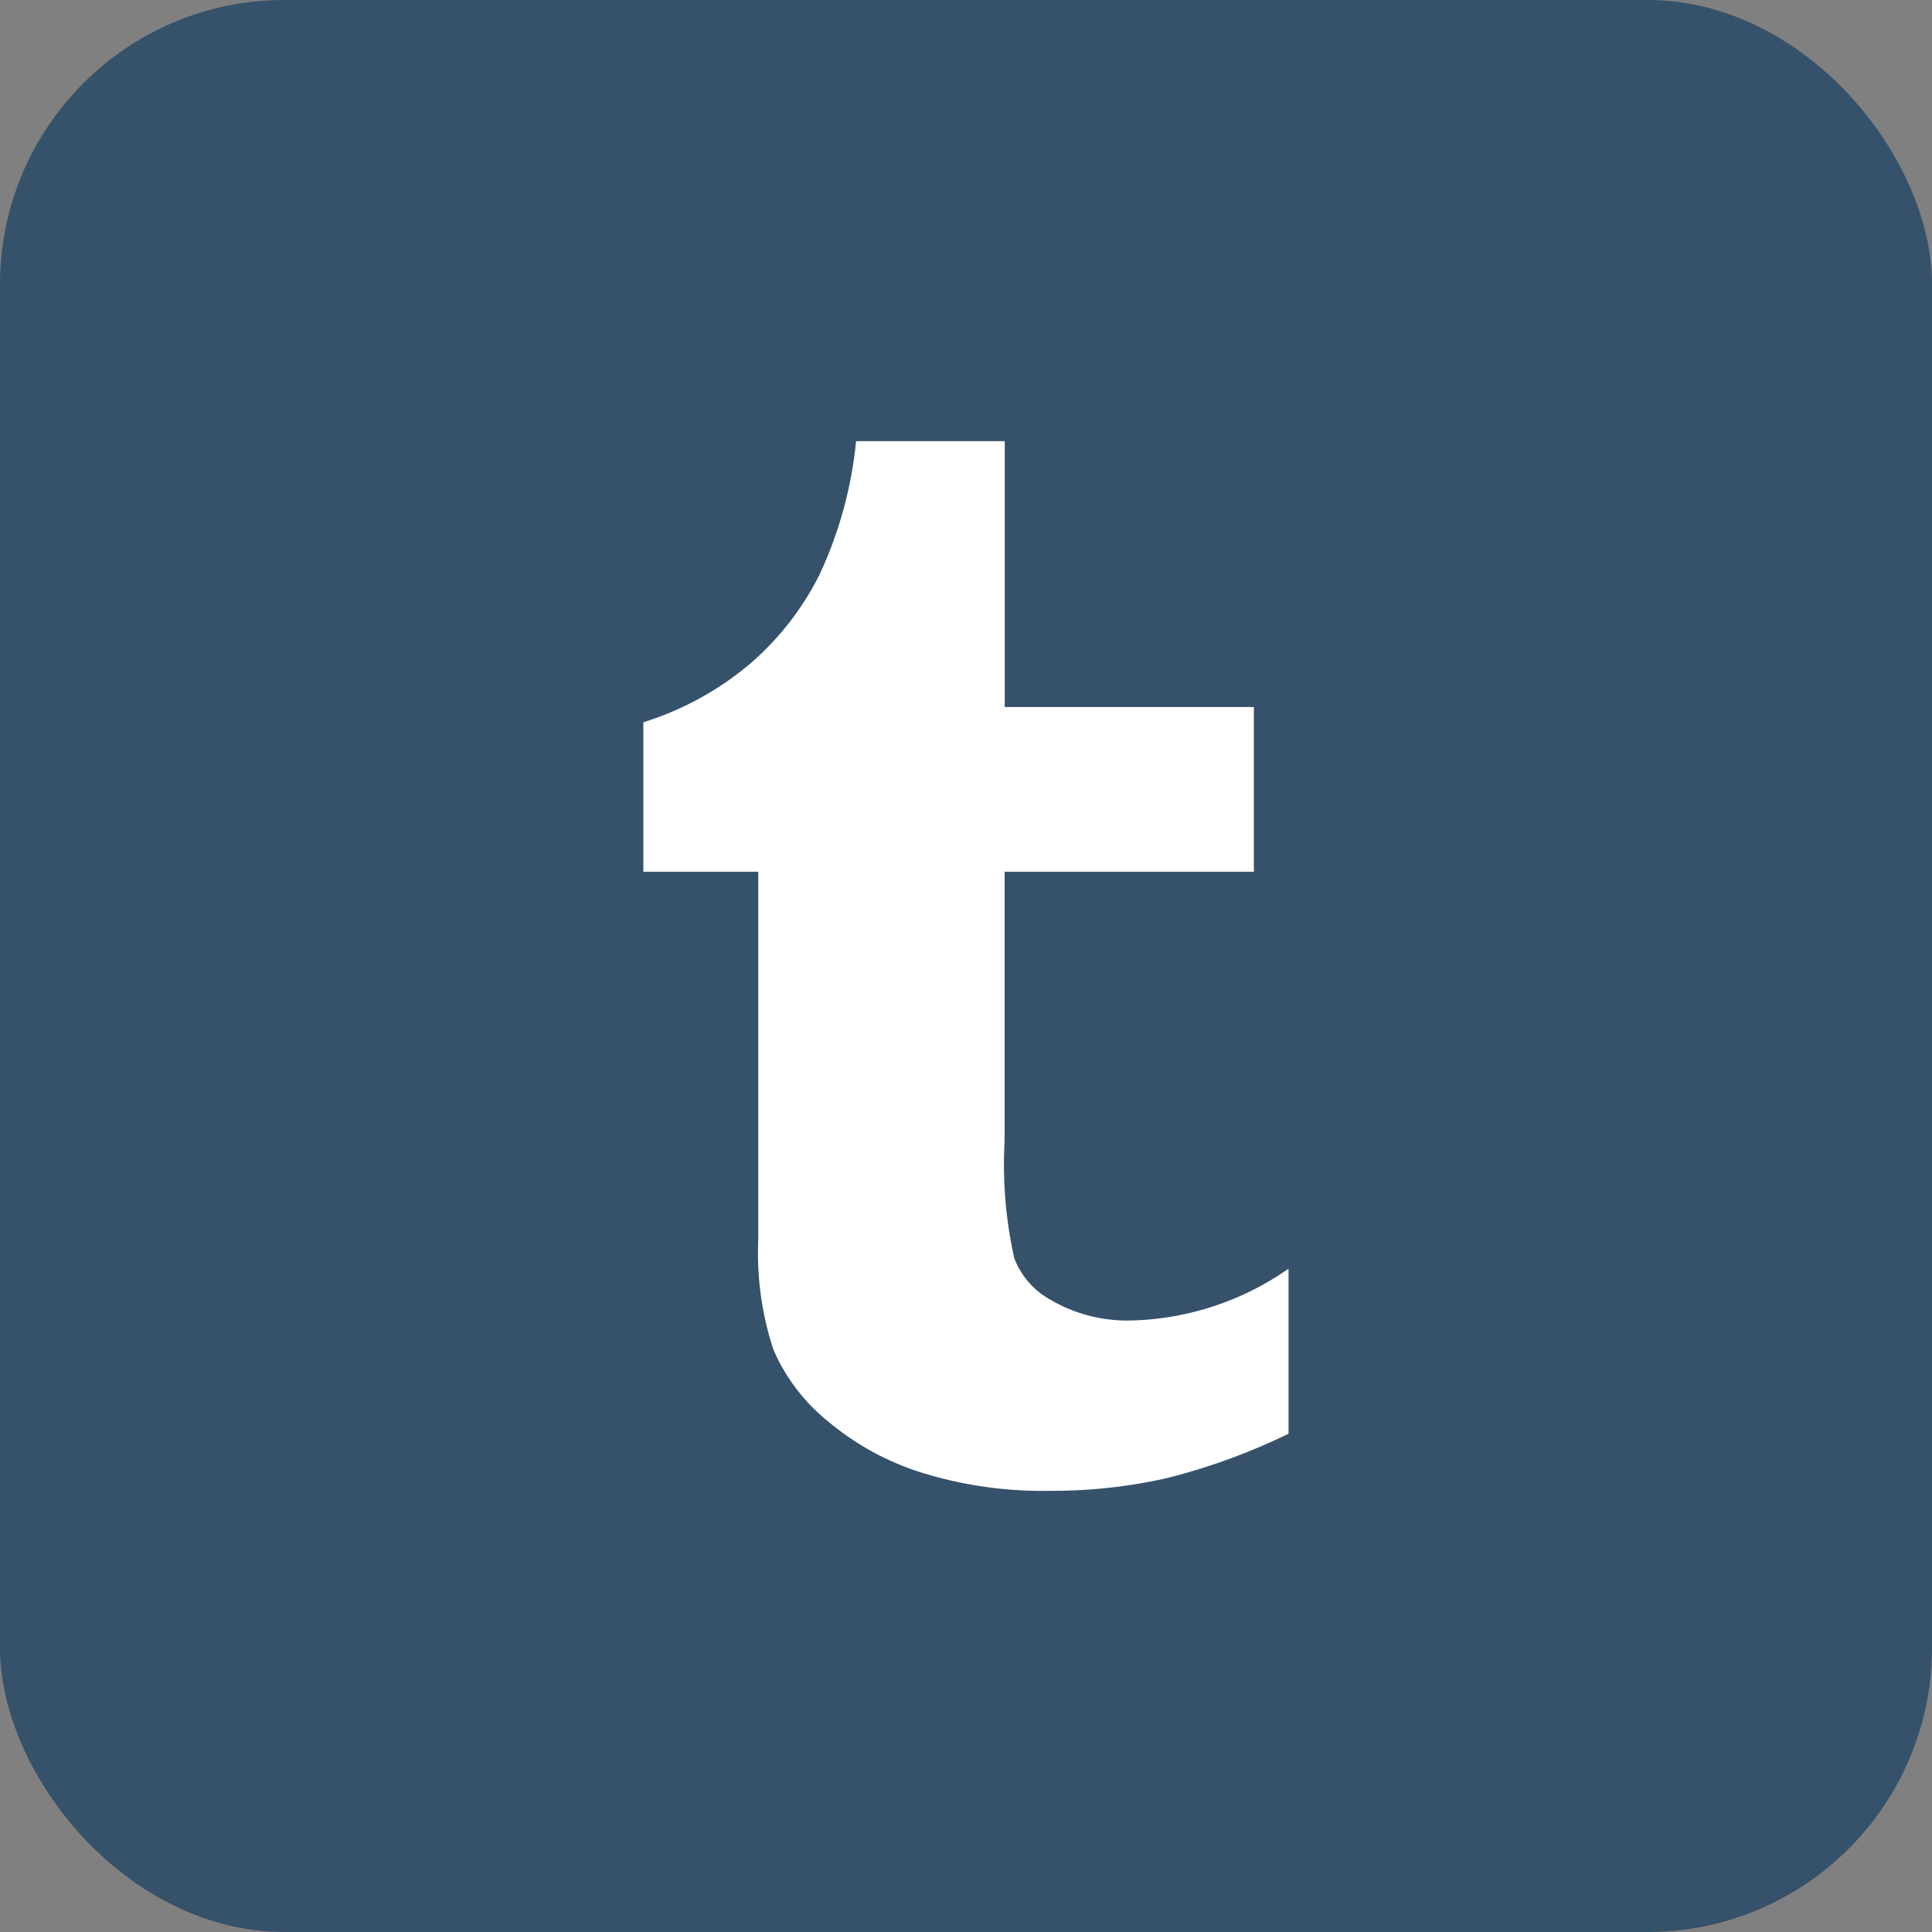 <svg xmlns="http://www.w3.org/2000/svg" width="80" height="80" viewBox="0 0 80 80">
  <rect x="0" y="0" width="80" height="80" fill="#808080" stroke="none"/>
  <g id="그룹_550" data-name="그룹 550" transform="translate(-884.842 -635.694)">
    <rect id="사각형_236" data-name="사각형 236" width="80" height="80" rx="11.775" transform="translate(884.842 635.694)" fill="#36516a"/>
    <path id="패스_723" data-name="패스 723" d="M916.24,687.026a12.841,12.841,0,0,0,.624,4.546,7.782,7.782,0,0,0,2.242,2.959,11.27,11.27,0,0,0,3.9,2.142,16.849,16.849,0,0,0,5.267.753,21.639,21.639,0,0,0,4.882-.525,26.027,26.027,0,0,0,5.043-1.839v-6.834a11.867,11.867,0,0,1-6.568,2.146,6.28,6.28,0,0,1-3.3-.866,3.311,3.311,0,0,1-1.489-1.713,17.783,17.783,0,0,1-.4-4.853V671.793h10.322V664.97H926.446V653.961H920.29a16.936,16.936,0,0,1-1.517,5.533,11.882,11.882,0,0,1-2.921,3.726,12.751,12.751,0,0,1-4.37,2.382v6.191h4.758Z" fill="#fff"/>
  </g>
</svg>
